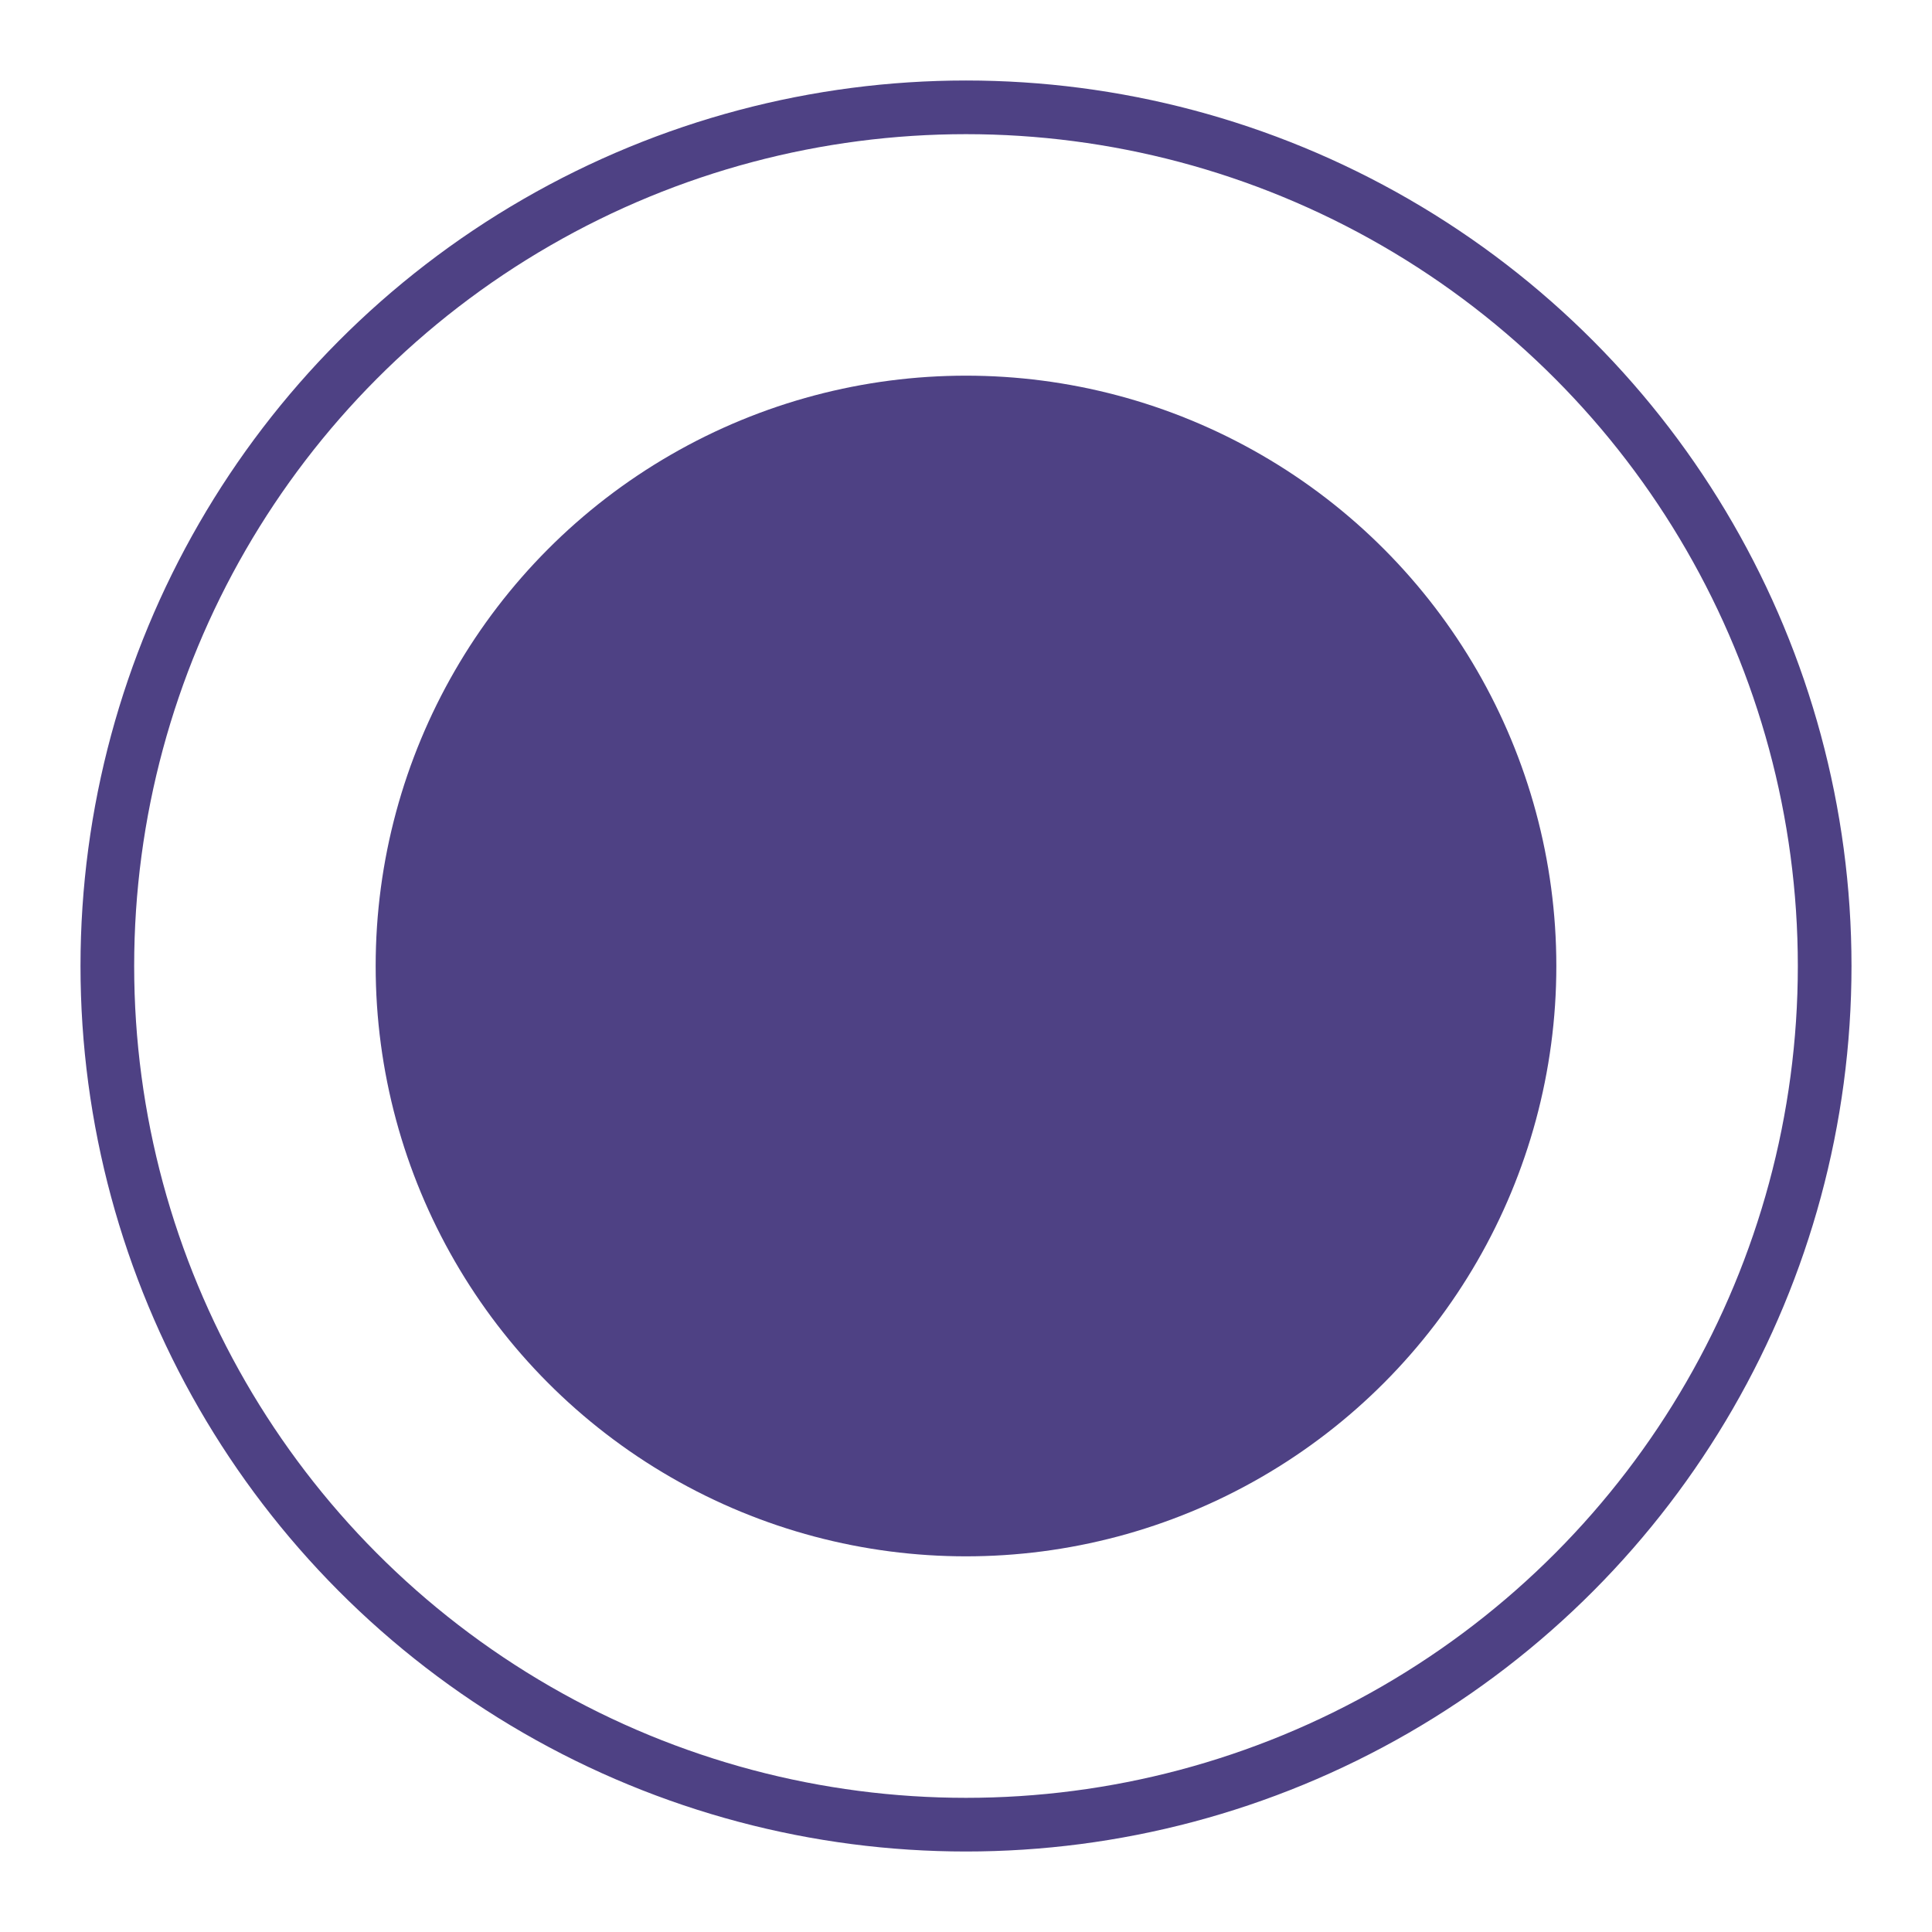 <svg xmlns="http://www.w3.org/2000/svg" width="36" height="36">
<g>
<circle cx="18" cy="18" r="16" style="fill:none;stroke:#4e4184;stroke-width:1;"/>
<circle cx="18" cy="18" r="11" style="fill:#4e4184;stroke:none;"/>
</g>
</svg>
